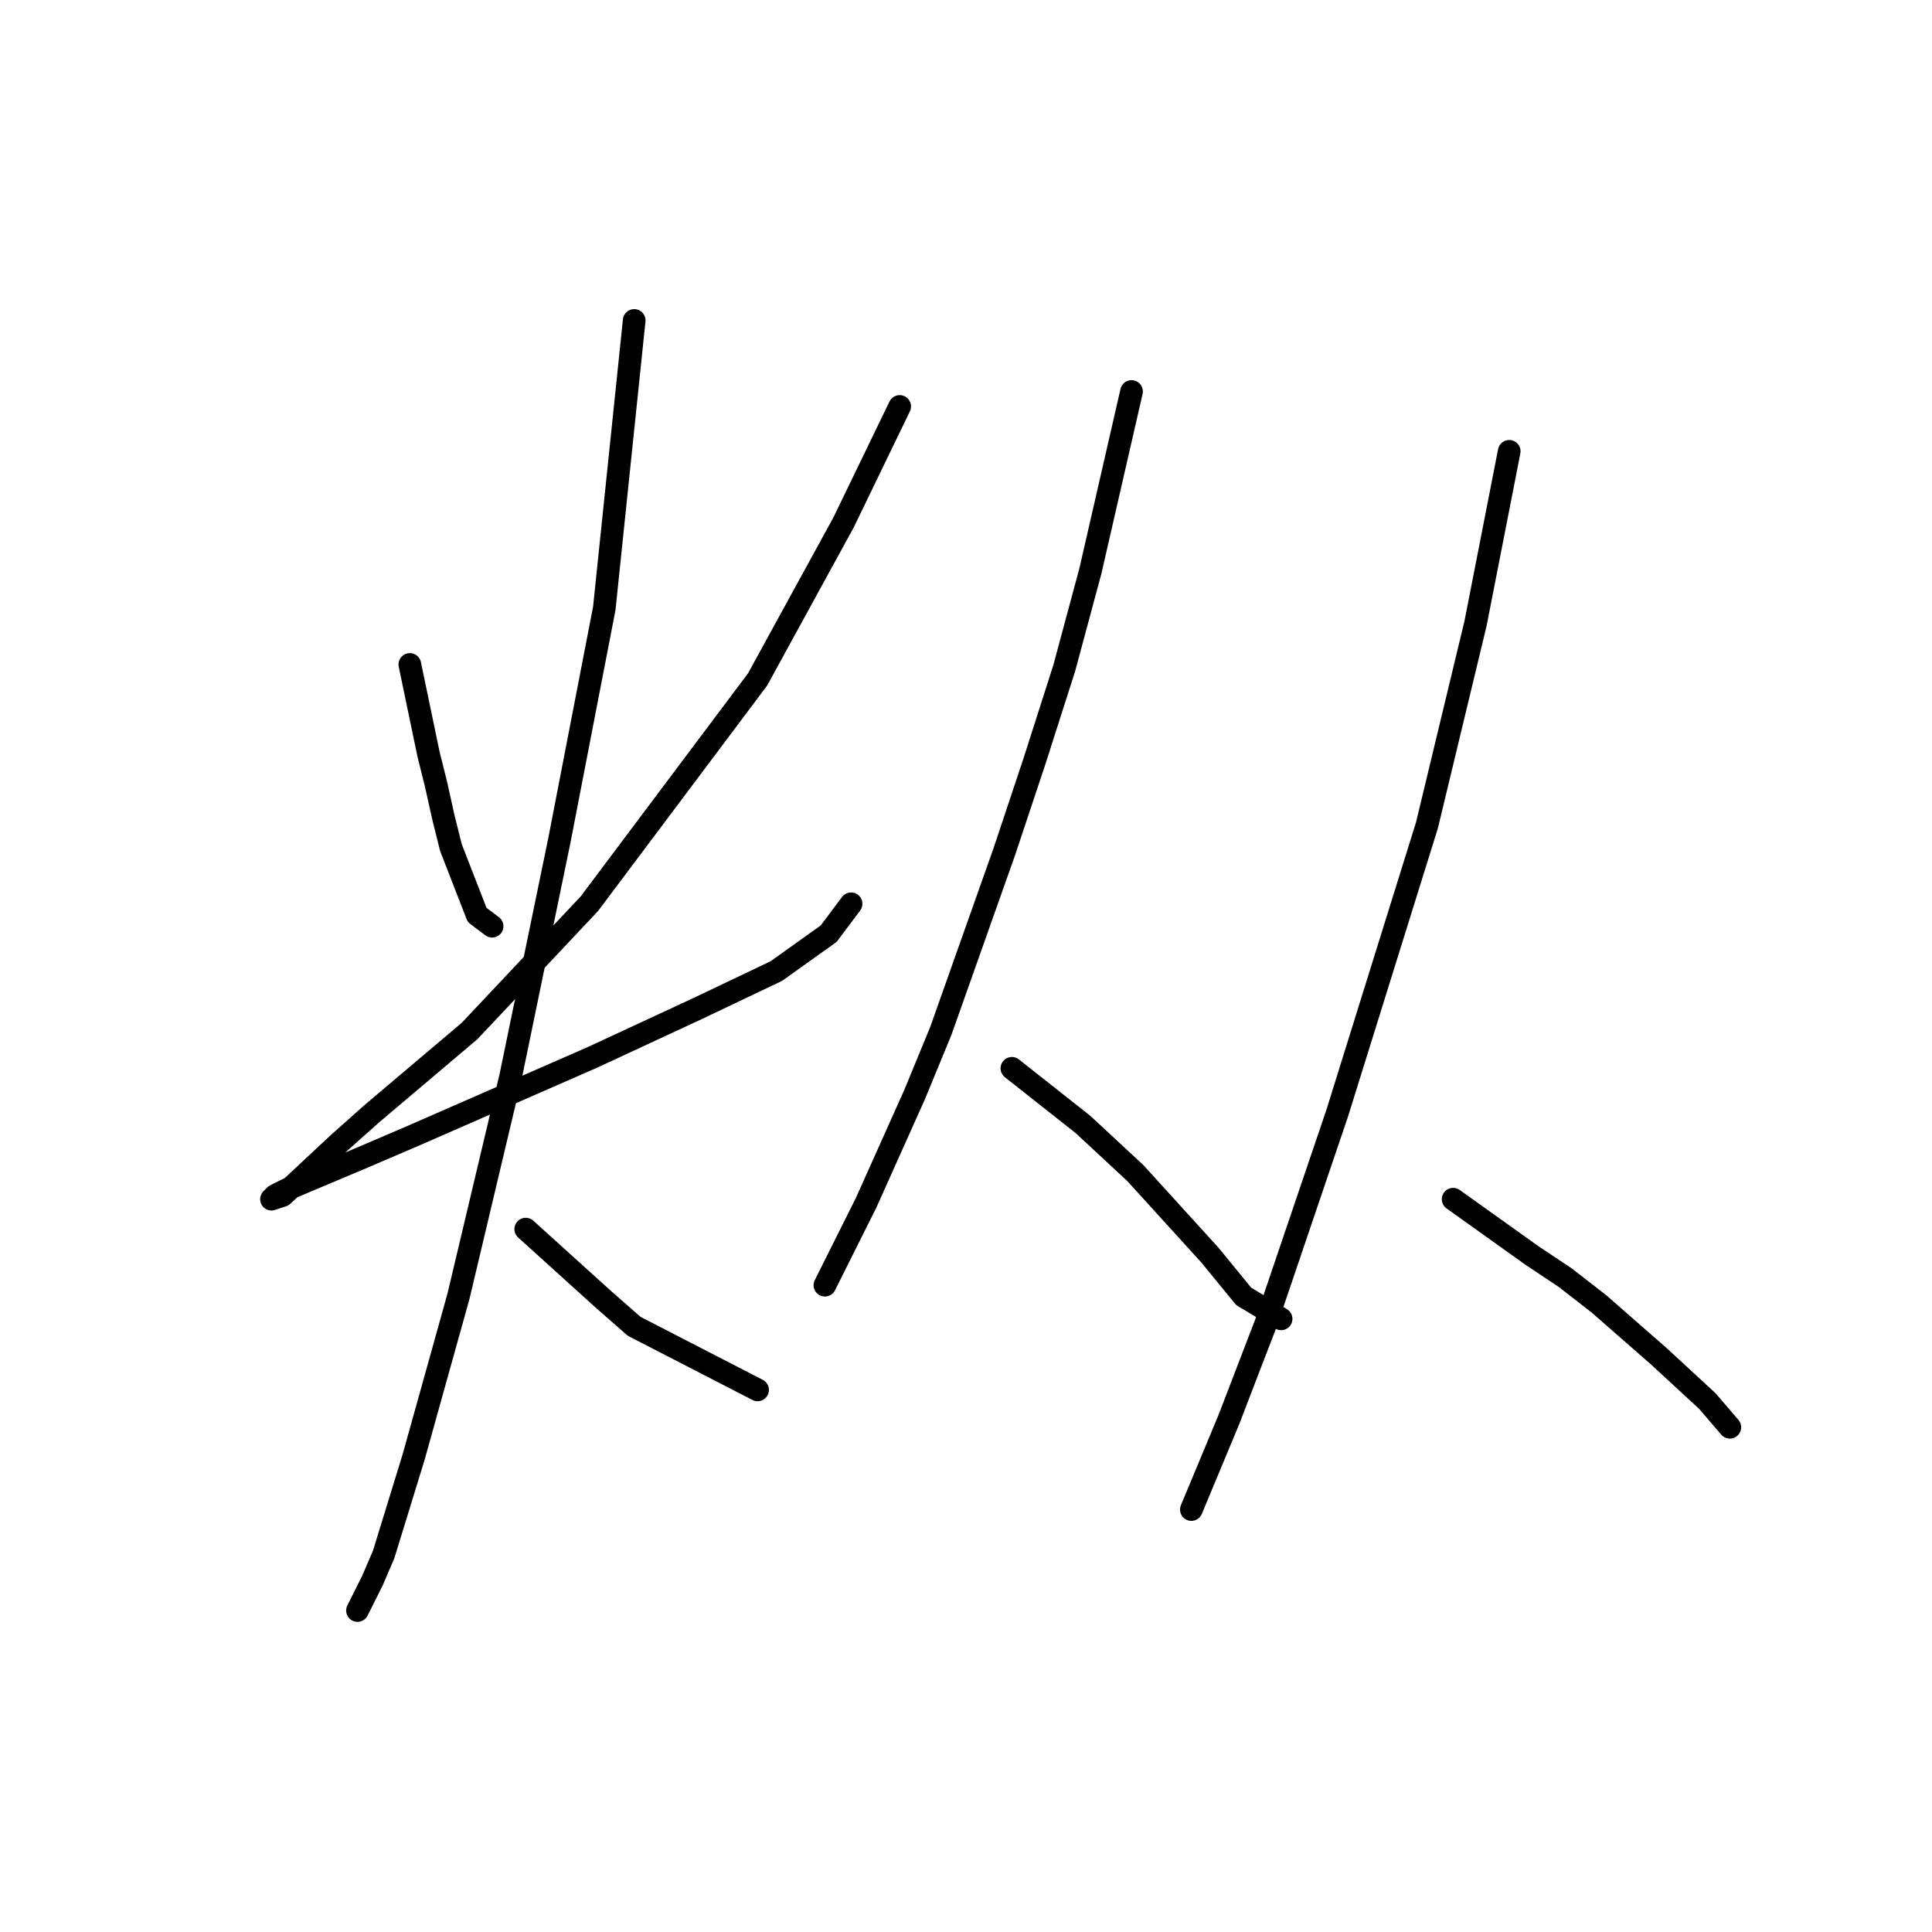 <?xml version="1.0" standalone="no"?>
    <svg width="256" height="256" xmlns="http://www.w3.org/2000/svg" version="1.1">
    <polyline stroke="black" stroke-width="3" stroke-linecap="round" fill="transparent" stroke-linejoin="round" points="54.305 88.044 56.782 99.935 57.773 103.899 58.764 108.359 59.755 112.323 63.224 121.242 65.206 122.728 65.206 122.728 " />
        <polyline stroke="black" stroke-width="3" stroke-linecap="round" fill="transparent" stroke-linejoin="round" points="119.214 53.855 111.782 69.215 100.386 90.026 78.089 119.755 62.233 136.602 49.35 147.503 44.891 151.467 37.458 158.403 35.972 158.899 36.467 158.403 38.449 157.412 47.864 153.448 54.801 150.476 78.584 140.07 92.458 133.629 102.863 128.674 109.8 123.719 112.773 119.755 112.773 119.755 " />
        <polyline stroke="black" stroke-width="3" stroke-linecap="round" fill="transparent" stroke-linejoin="round" points="84.034 42.458 80.071 80.611 77.098 95.971 74.125 111.332 67.683 142.548 60.746 171.782 54.801 193.088 50.837 205.971 49.35 209.439 47.368 213.403 47.368 213.403 " />
        <polyline stroke="black" stroke-width="3" stroke-linecap="round" fill="transparent" stroke-linejoin="round" points="69.665 162.863 80.071 172.277 84.034 175.746 100.386 184.169 100.386 184.169 " />
        <polyline stroke="black" stroke-width="3" stroke-linecap="round" fill="transparent" stroke-linejoin="round" points="149.935 51.873 144.484 75.656 141.016 88.539 137.052 100.926 133.088 112.818 124.665 136.602 121.196 145.025 114.755 159.394 109.305 170.295 109.305 170.295 " />
        <polyline stroke="black" stroke-width="3" stroke-linecap="round" fill="transparent" stroke-linejoin="round" points="134.079 141.557 143.493 148.989 150.43 155.43 160.34 166.331 164.8 171.782 169.754 174.755 169.754 174.755 " />
        <polyline stroke="black" stroke-width="3" stroke-linecap="round" fill="transparent" stroke-linejoin="round" points="199.979 59.801 195.52 82.593 189.079 109.35 177.187 147.503 167.772 175.25 162.818 188.133 157.863 200.025 157.863 200.025 " />
        <polyline stroke="black" stroke-width="3" stroke-linecap="round" fill="transparent" stroke-linejoin="round" points="192.547 158.899 202.952 166.331 207.412 169.304 211.871 172.773 219.799 179.71 226.24 185.655 229.213 189.124 229.213 189.124 " />
        </svg>